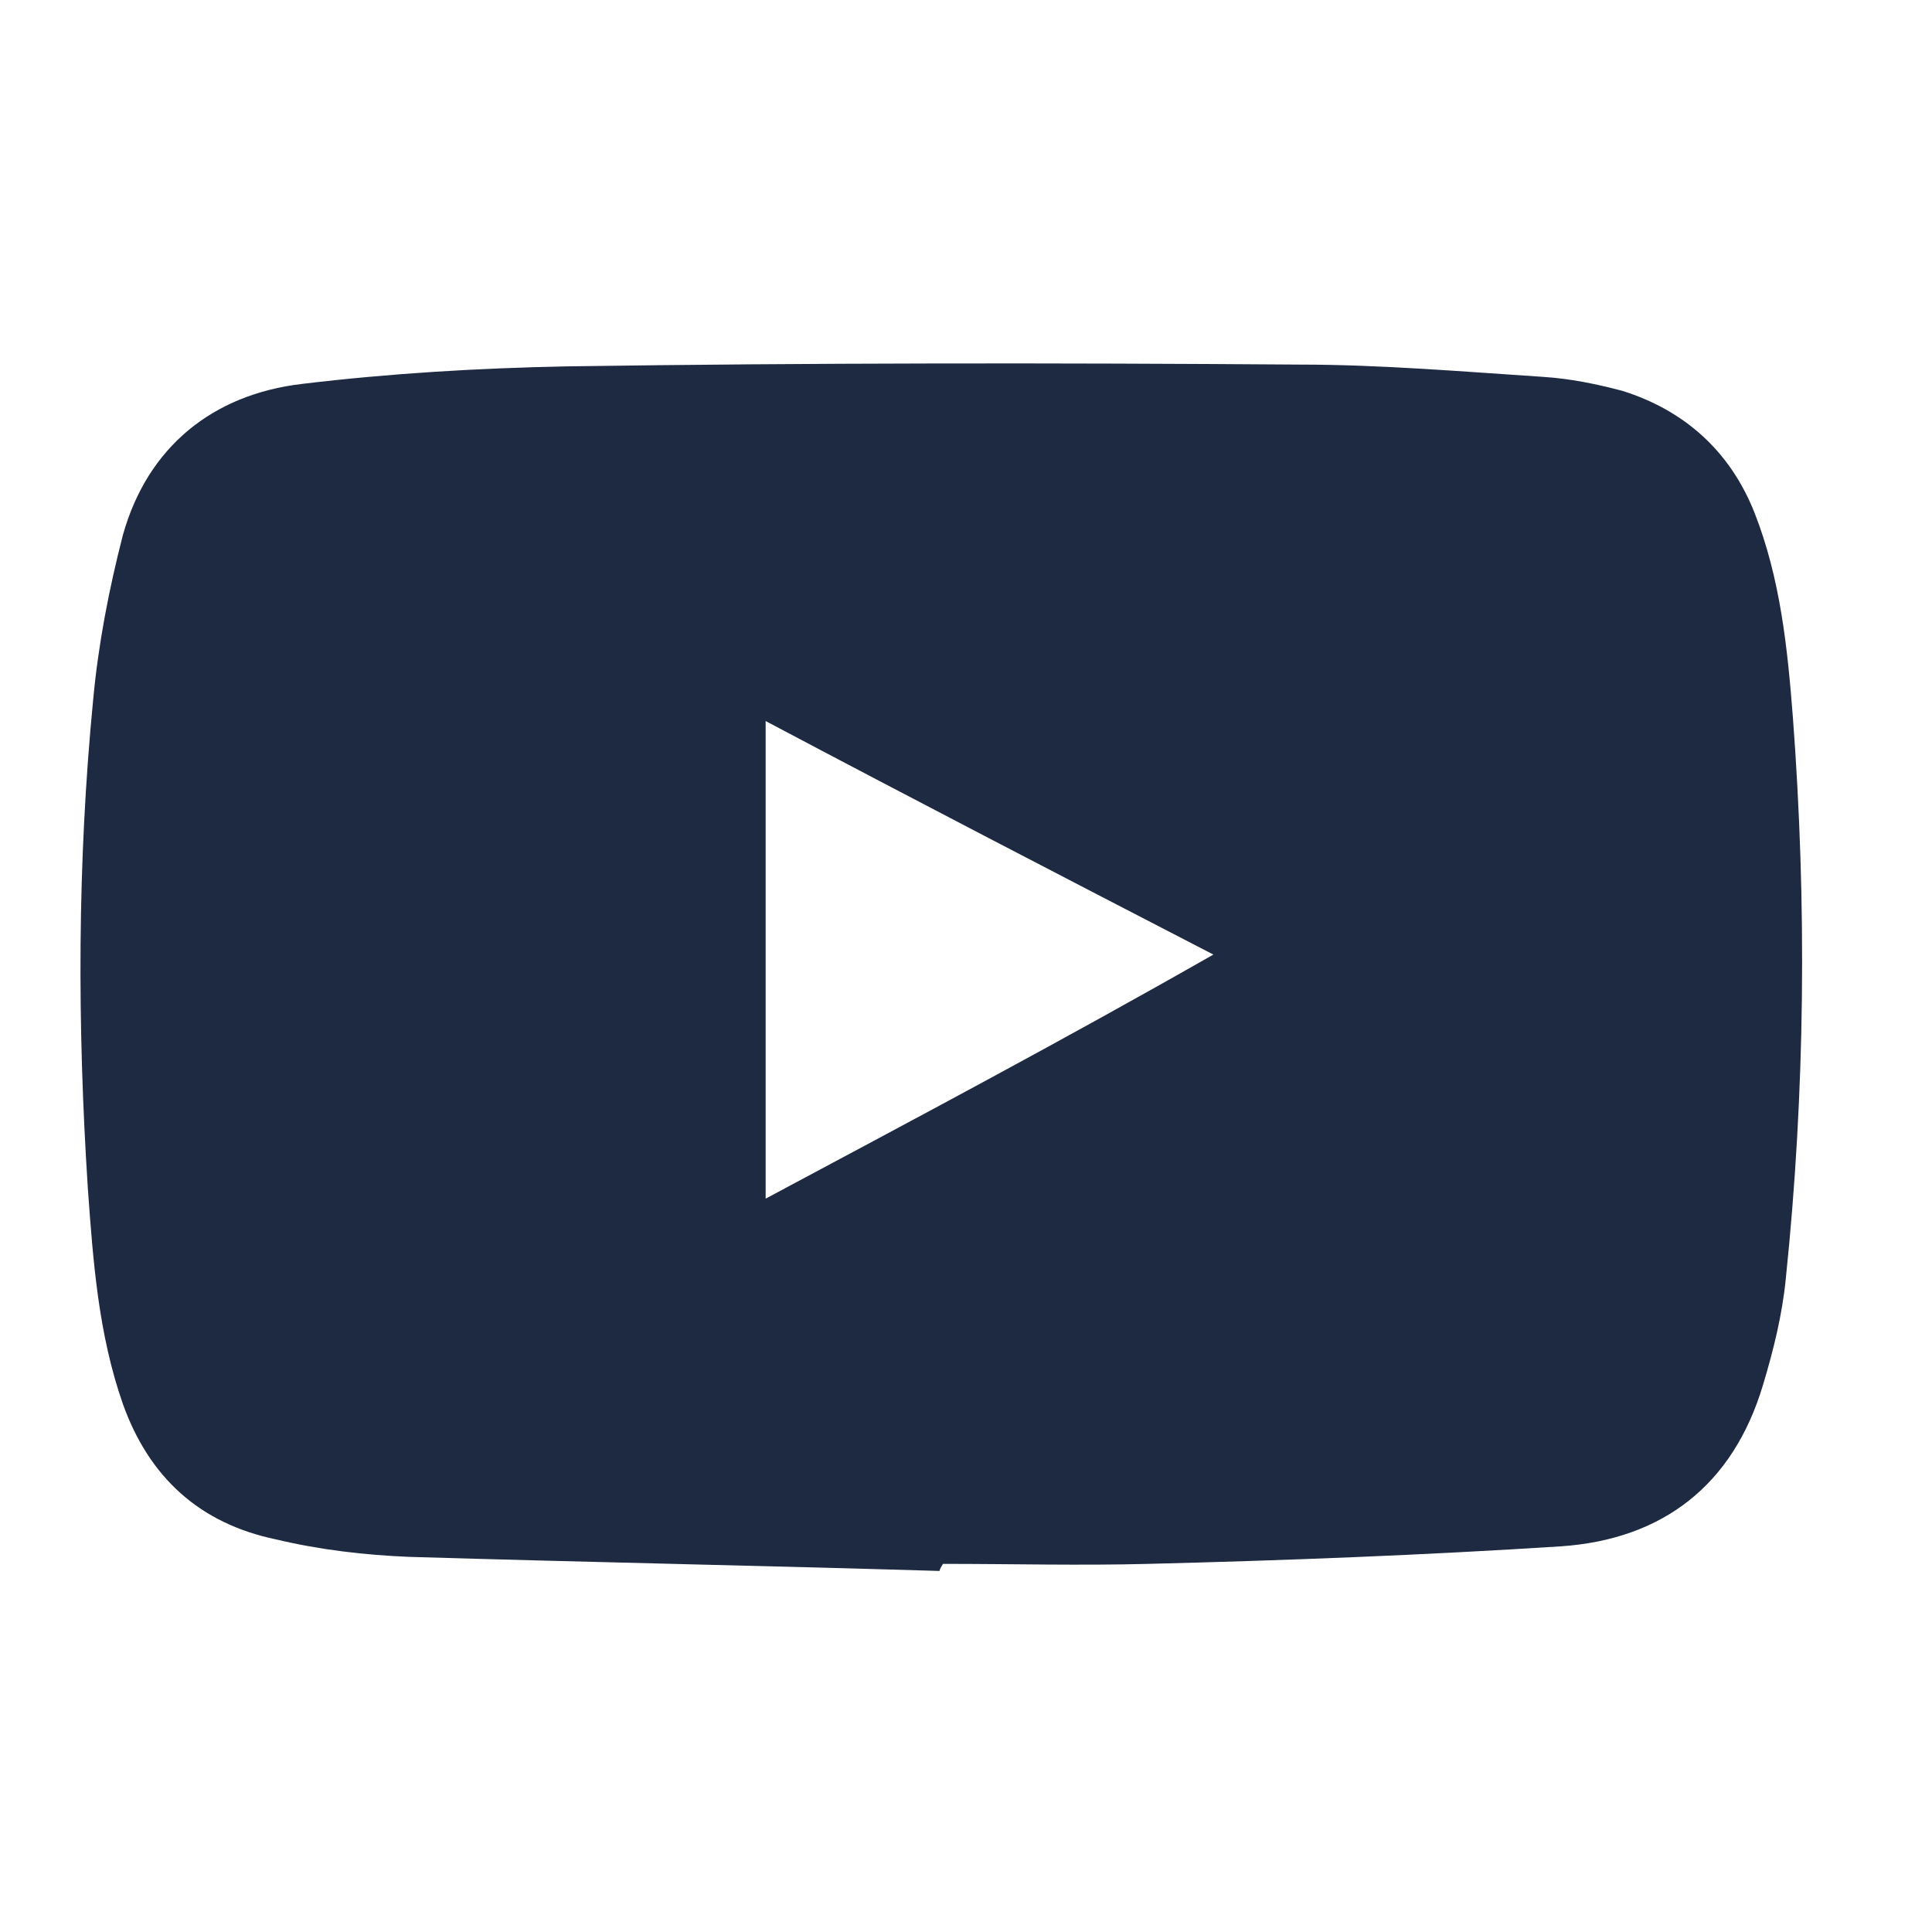 <svg width="24" height="24" viewBox="0 0 24 24" fill="none" xmlns="http://www.w3.org/2000/svg">
<path d="M11.671 19.515C9.467 19.449 7.286 19.406 5.083 19.34C4.538 19.318 3.971 19.253 3.425 19.122C2.487 18.926 1.855 18.359 1.527 17.442C1.222 16.57 1.157 15.675 1.091 14.759C0.96 12.731 0.96 10.724 1.157 8.695C1.222 7.997 1.353 7.321 1.527 6.645C1.833 5.554 2.64 4.9 3.752 4.769C4.843 4.638 5.934 4.573 7.046 4.551C10.078 4.507 13.11 4.507 16.142 4.529C17.146 4.529 18.171 4.616 19.174 4.682C19.502 4.703 19.829 4.769 20.156 4.856C20.919 5.096 21.487 5.598 21.792 6.361C22.119 7.19 22.206 8.063 22.272 8.913C22.446 11.226 22.425 13.56 22.185 15.872C22.141 16.33 22.032 16.766 21.901 17.203C21.53 18.446 20.658 19.122 19.392 19.209C17.691 19.318 15.99 19.384 14.266 19.427C13.416 19.449 12.565 19.427 11.714 19.427C11.671 19.493 11.671 19.515 11.671 19.515ZM15.073 11.858C13.176 10.877 11.365 9.939 9.511 8.957C9.511 10.964 9.511 12.883 9.511 14.89C11.387 13.887 13.198 12.927 15.073 11.858Z" fill="#1E2A41"/>
</svg>
